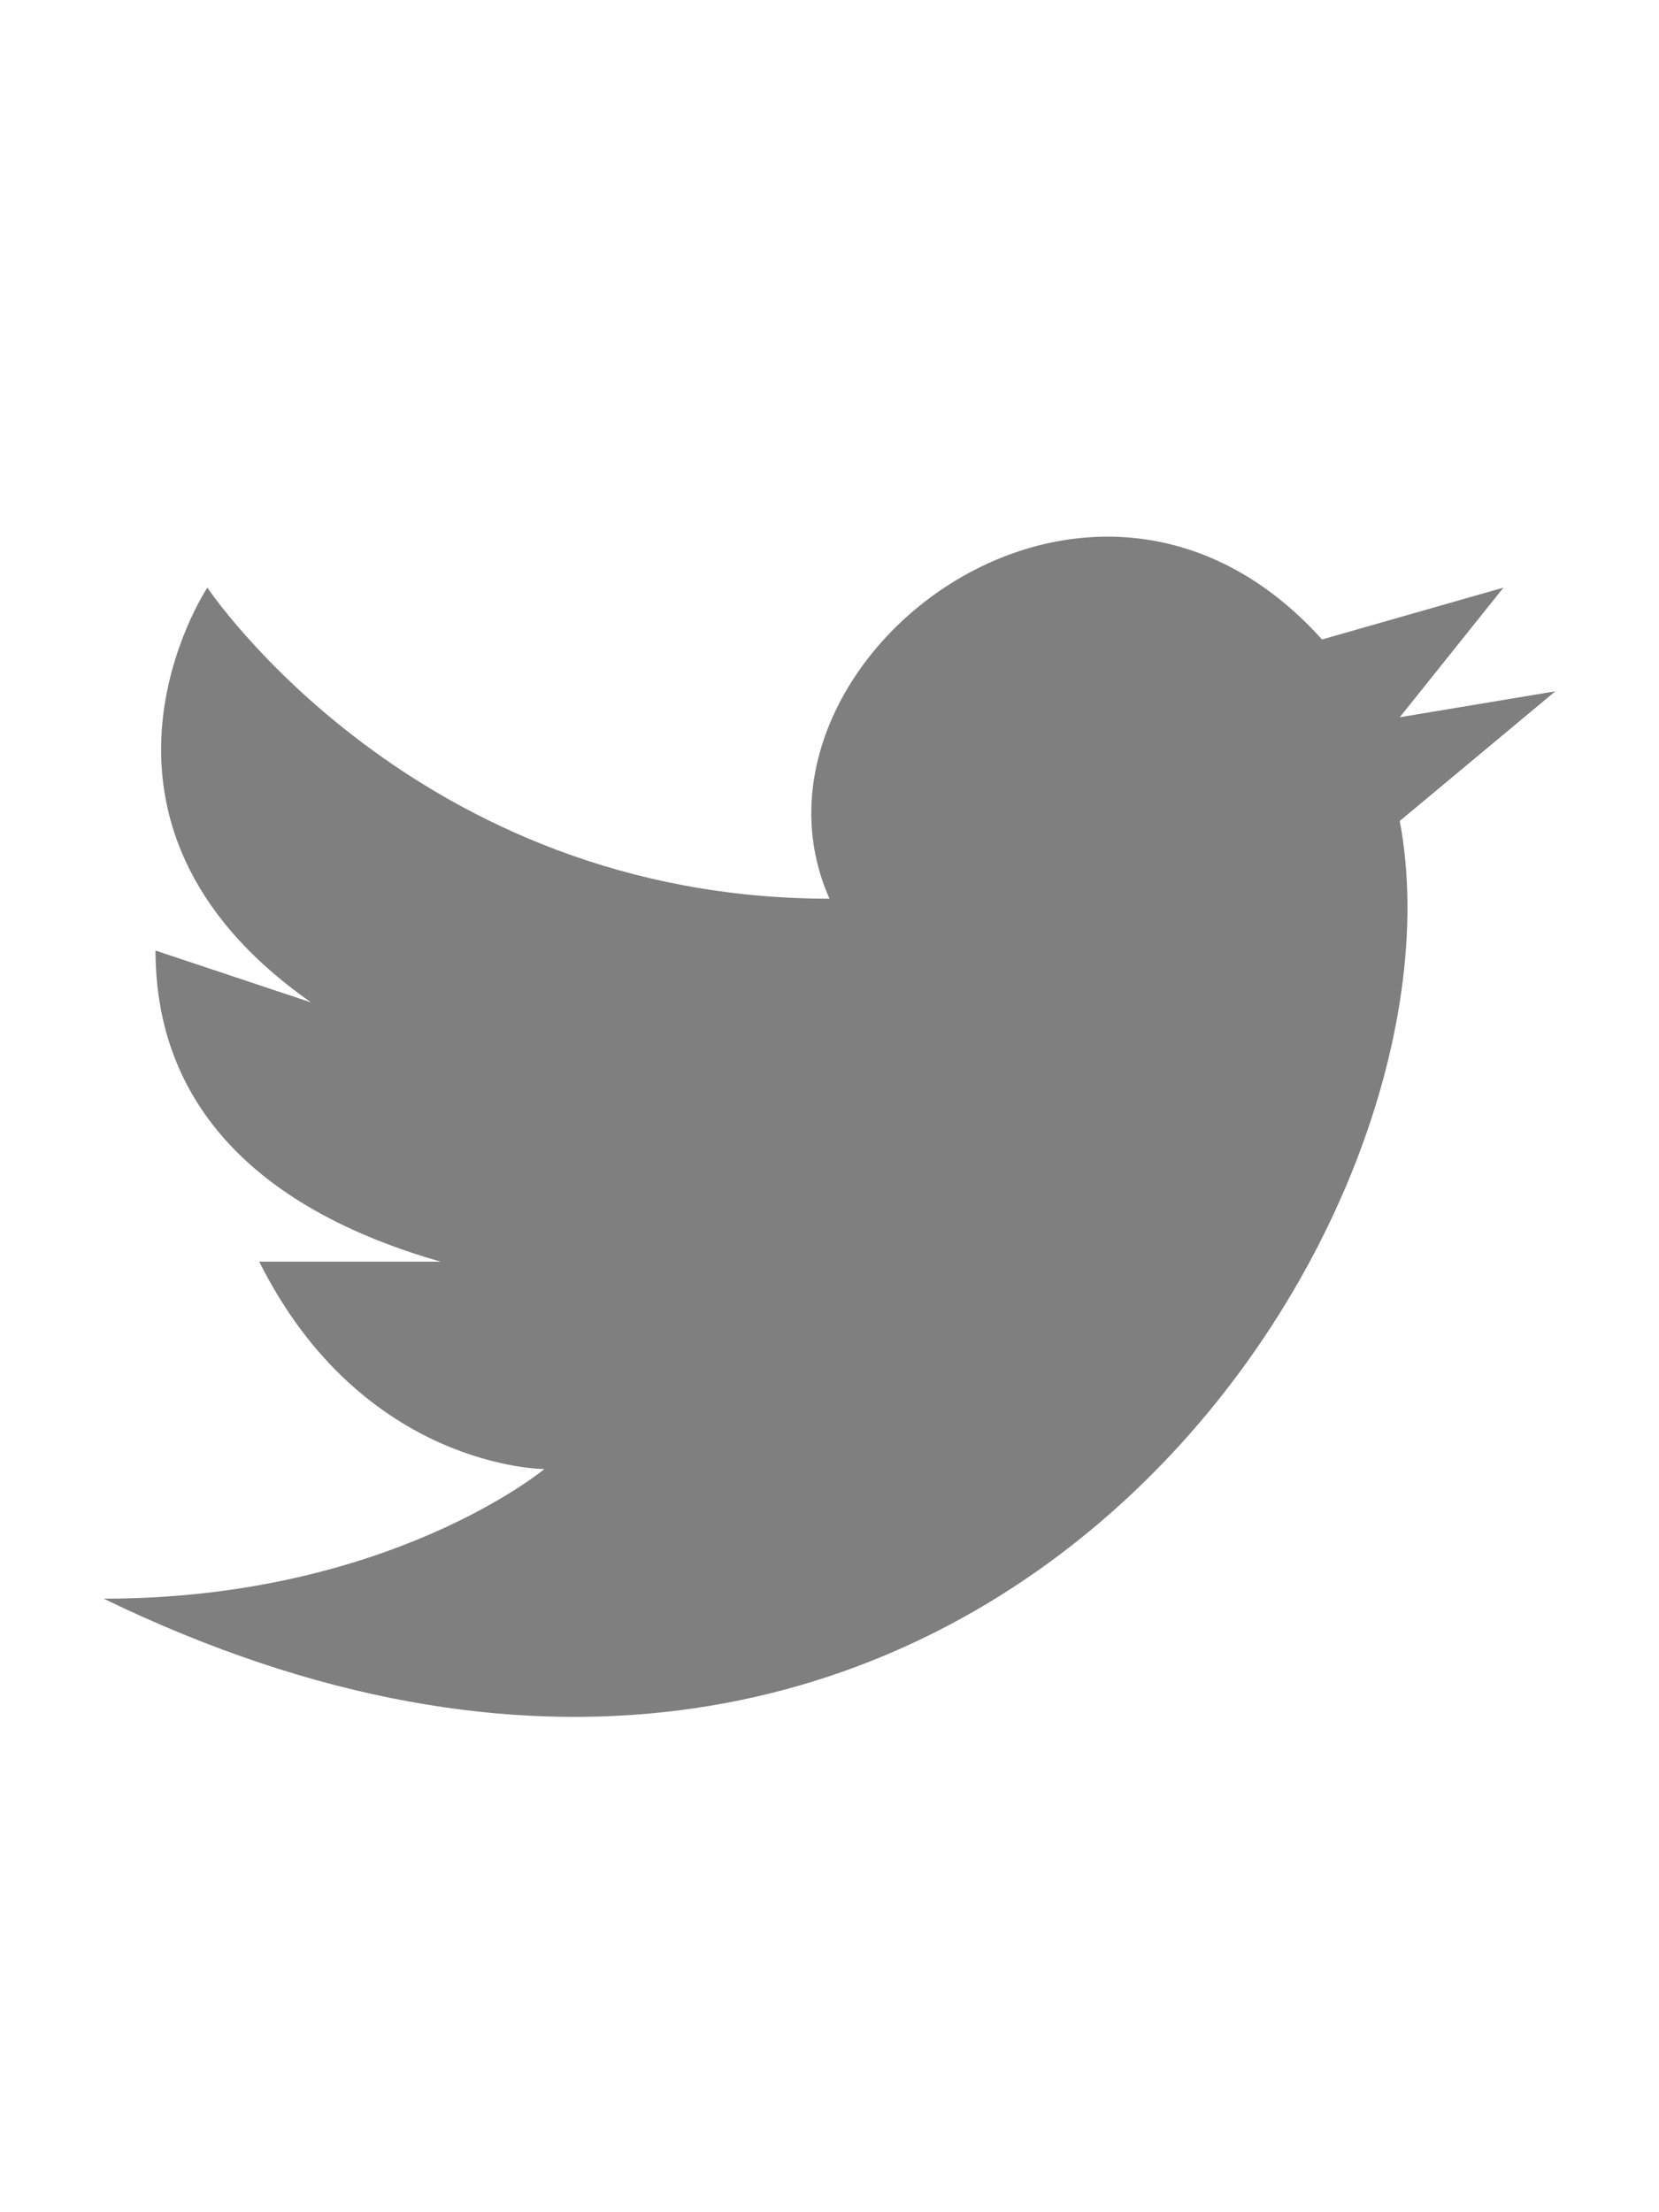 <svg id="twitter" viewBox="0 0 64 64" width="48" style="-webkit-filter: drop-shadow(-1px -1px 0 rgba(255, 255, 255, .14)); filter: drop-shadow(-1px -1px 0 rgba(255, 255, 255, .14)) ">
    <path stroke-width="0" fill="rgba(0,0,0,0.5)" d="M60 16 L54 17 L58 12 L51 14 C42 4 28 15 32 24 C16 24 8 12 8 12 C8 12 2 21 12 28 L6 26 C6 32 10 36 17 38 L10 38 C14 46 21 46 21 46 C21 46 15 51 4 51 C37 67 57 37 54 21 Z" />
</svg>
